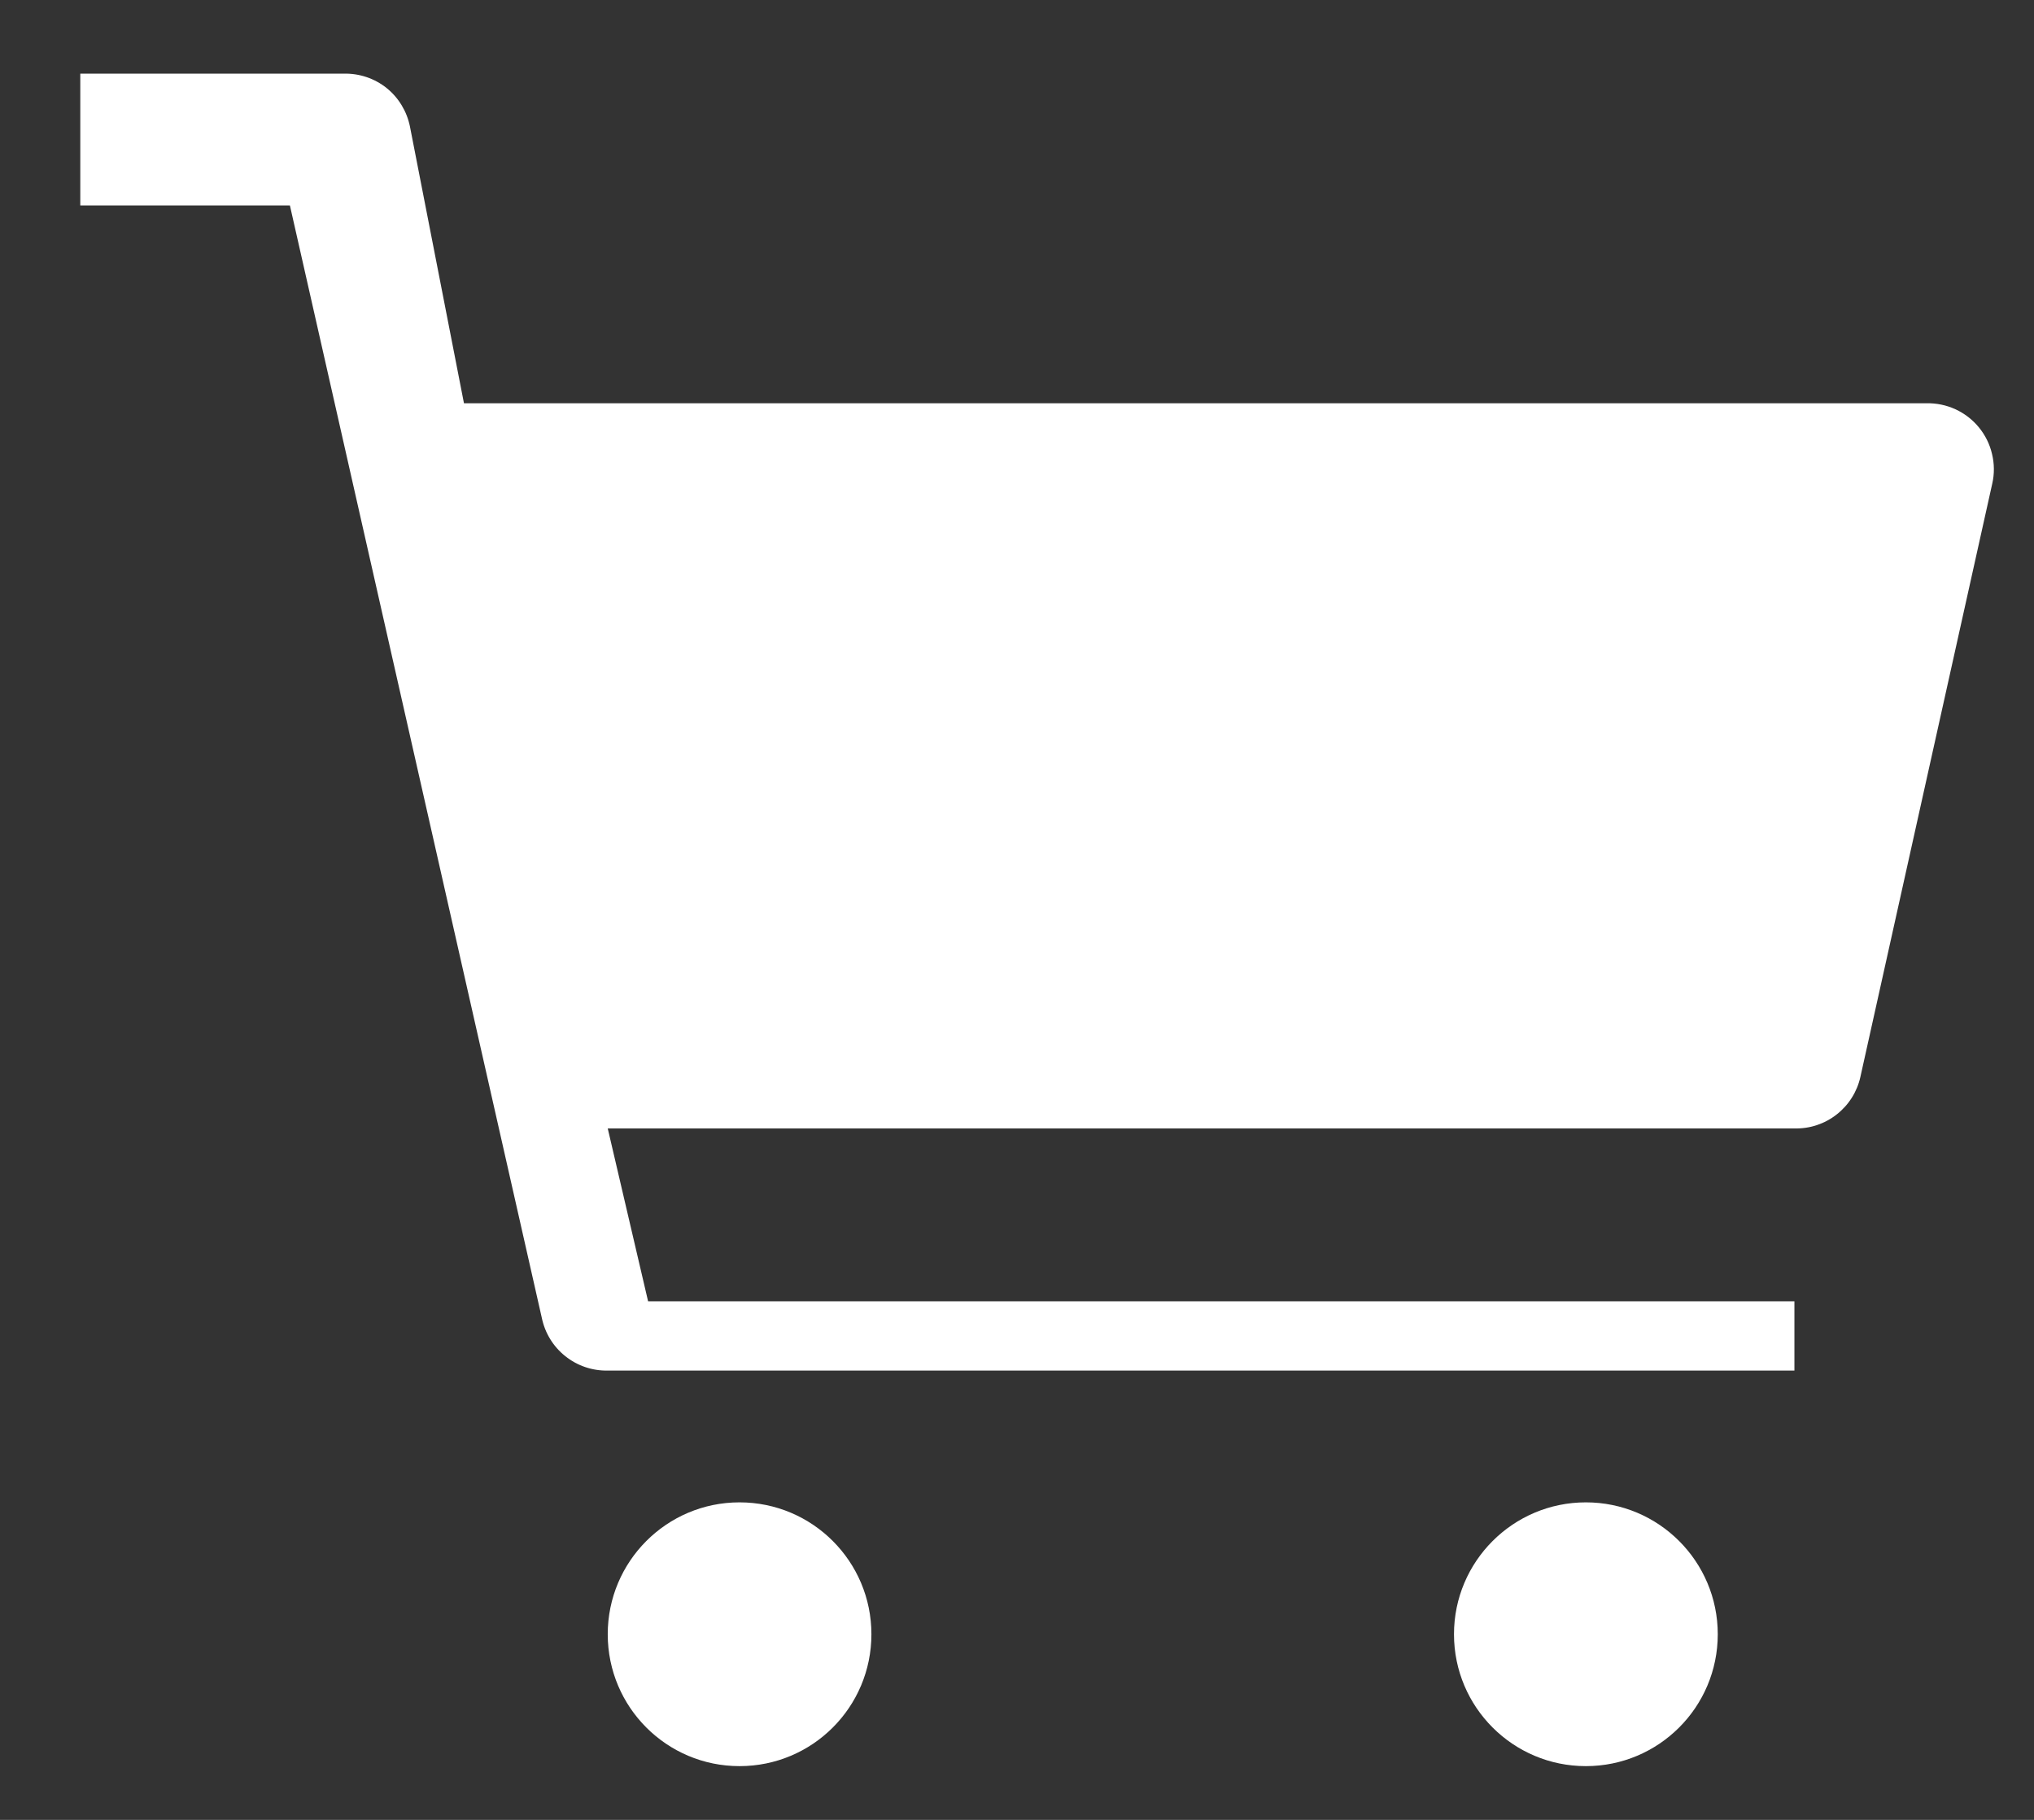 <svg width="19" height="17" viewBox="0 0 19 17" fill="none" xmlns="http://www.w3.org/2000/svg">
<rect x="0" y="0" width="19" height="17" fill="#333333" stroke="none"/>
<path d="M6.908 16.498C7.589 16.498 8.14 15.947 8.14 15.266C8.14 14.586 7.589 14.034 6.908 14.034C6.228 14.034 5.677 14.586 5.677 15.266C5.677 15.947 6.228 16.498 6.908 16.498Z" fill="white"/>
<path d="M14.814 16.498C15.494 16.498 16.046 15.947 16.046 15.266C16.046 14.586 15.494 14.034 14.814 14.034C14.134 14.034 13.582 14.586 13.582 15.266C13.582 15.947 14.134 16.498 14.814 16.498Z" fill="white"/>
<path d="M17.994 3.767H4.334L3.829 1.18C3.8 1.039 3.723 0.912 3.611 0.822C3.498 0.732 3.358 0.685 3.213 0.688H0.75V1.919H2.708L5.061 12.31C5.09 12.451 5.167 12.578 5.28 12.668C5.392 12.758 5.533 12.806 5.677 12.803H16.762V12.156H6.054L5.677 10.541H16.762C16.905 10.545 17.044 10.499 17.156 10.411C17.268 10.324 17.347 10.2 17.378 10.061L18.61 4.518C18.631 4.427 18.63 4.332 18.608 4.241C18.587 4.15 18.545 4.065 18.485 3.992C18.426 3.92 18.351 3.862 18.266 3.823C18.181 3.784 18.088 3.765 17.994 3.767Z" fill="white"/>
</svg>
